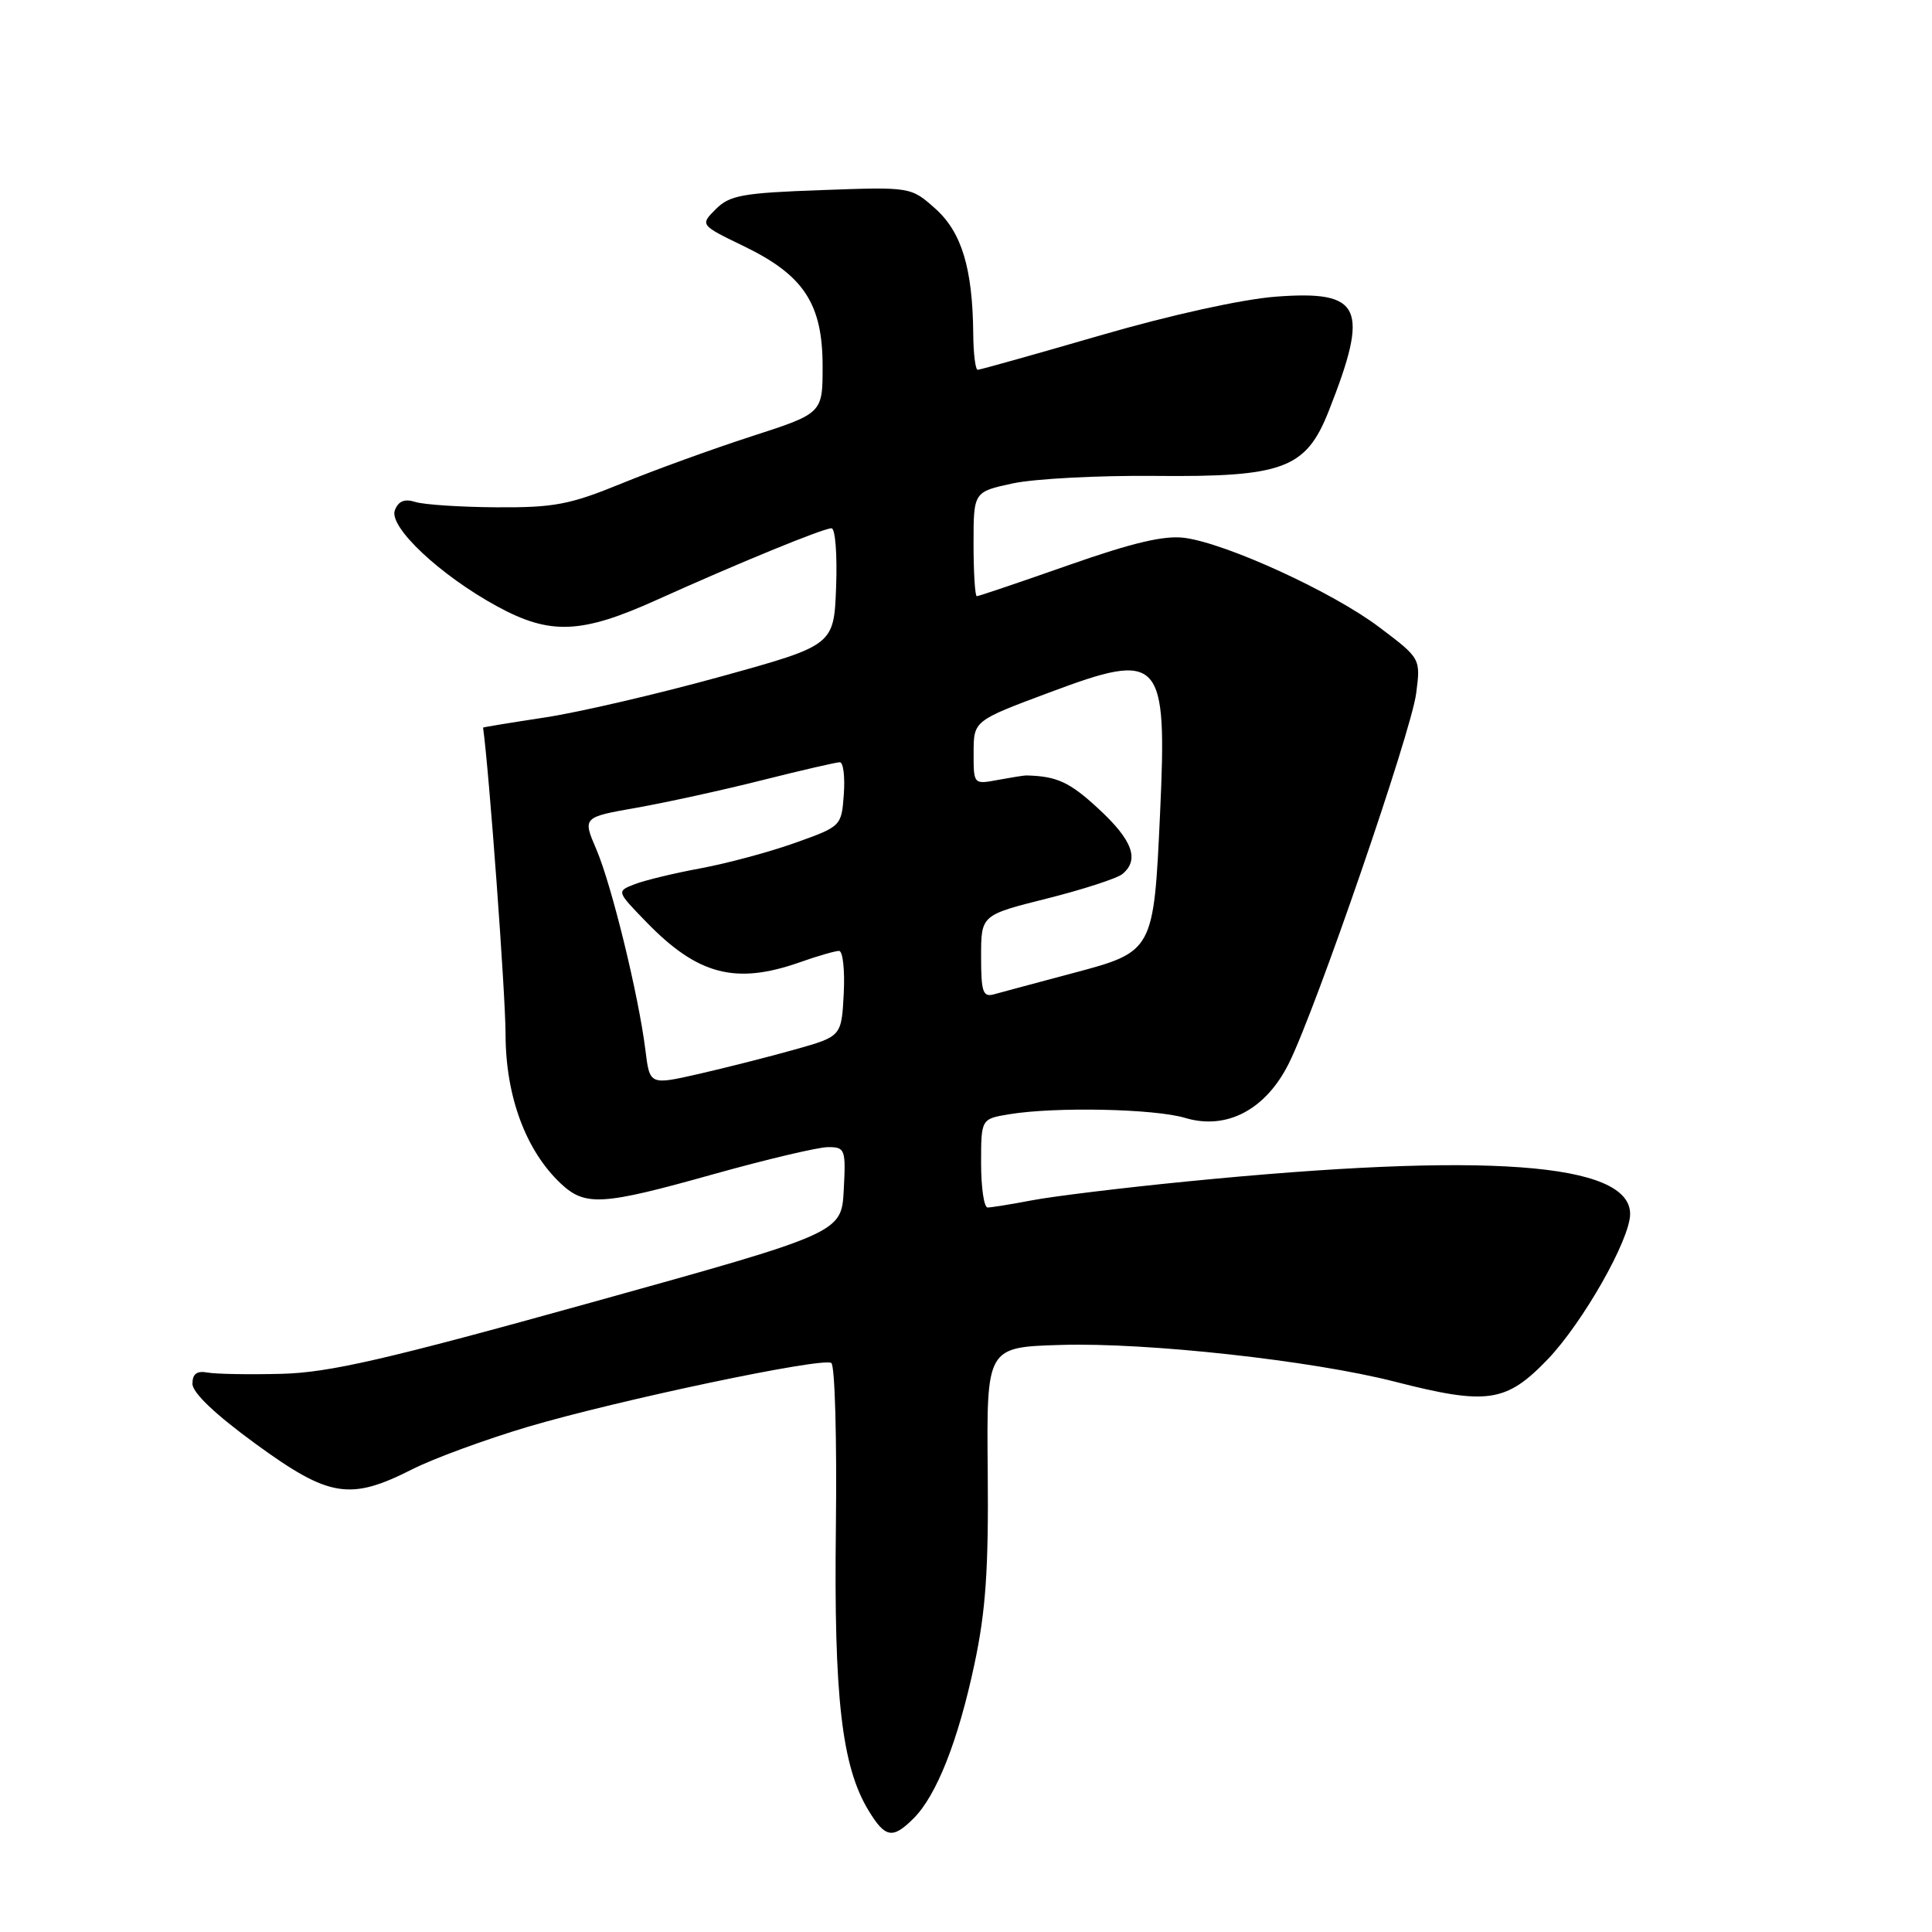 <?xml version="1.0" encoding="UTF-8" standalone="no"?>
<!DOCTYPE svg PUBLIC "-//W3C//DTD SVG 1.1//EN" "http://www.w3.org/Graphics/SVG/1.1/DTD/svg11.dtd" >
<svg xmlns="http://www.w3.org/2000/svg" xmlns:xlink="http://www.w3.org/1999/xlink" version="1.1" viewBox="0 0 256 256">
 <g >
 <path fill="currentColor"
d=" M 121.06 240.94 C 124.11 237.89 126.96 230.66 129.12 220.50 C 130.62 213.46 131.00 207.91 130.88 195.00 C 130.72 178.50 130.72 178.50 140.61 178.21 C 152.02 177.87 173.84 180.27 184.79 183.07 C 197.05 186.21 199.55 185.85 205.02 180.18 C 209.70 175.32 216.00 164.24 216.00 160.86 C 216.00 154.03 196.85 152.63 157.18 156.56 C 148.75 157.39 139.58 158.51 136.79 159.04 C 134.01 159.57 131.34 160.00 130.86 160.00 C 130.39 160.00 130.00 157.36 130.00 154.13 C 130.00 148.26 130.00 148.26 133.75 147.64 C 139.83 146.64 152.97 146.91 157.04 148.13 C 162.54 149.78 167.73 147.04 170.79 140.88 C 174.39 133.64 186.99 97.01 187.65 91.88 C 188.25 87.25 188.25 87.25 182.76 83.11 C 176.61 78.46 162.57 72.02 156.97 71.27 C 154.29 70.91 150.10 71.90 141.58 74.89 C 135.14 77.15 129.67 79.00 129.43 79.00 C 129.20 79.00 129.00 75.89 129.00 72.08 C 129.00 65.17 129.00 65.17 134.21 64.05 C 137.07 63.44 145.51 62.99 152.96 63.06 C 170.04 63.23 173.03 62.12 176.05 54.50 C 181.50 40.70 180.46 38.45 169.05 39.31 C 164.58 39.65 155.09 41.74 145.80 44.44 C 137.16 46.95 129.85 49.00 129.55 49.00 C 129.25 49.00 128.98 46.86 128.96 44.25 C 128.88 35.56 127.43 30.78 123.95 27.66 C 120.70 24.76 120.70 24.76 108.82 25.19 C 98.42 25.56 96.68 25.87 94.85 27.71 C 92.75 29.81 92.75 29.81 98.62 32.65 C 106.52 36.48 109.00 40.27 109.00 48.53 C 109.00 54.77 109.00 54.77 99.57 57.82 C 94.38 59.50 86.62 62.32 82.32 64.08 C 75.51 66.87 73.38 67.27 65.79 67.22 C 61.00 67.19 56.16 66.87 55.03 66.51 C 53.61 66.06 52.79 66.39 52.32 67.61 C 51.48 69.81 58.34 76.25 65.92 80.37 C 72.91 84.17 77.04 84.00 87.00 79.50 C 97.86 74.60 109.08 70.00 110.18 70.00 C 110.68 70.00 110.95 73.49 110.79 77.75 C 110.50 85.50 110.50 85.50 95.50 89.65 C 87.25 91.93 76.79 94.37 72.25 95.06 C 67.71 95.75 64.01 96.36 64.01 96.41 C 64.82 102.24 66.98 131.71 66.99 137.05 C 67.00 145.26 69.67 152.46 74.31 156.83 C 77.55 159.86 79.77 159.73 94.42 155.62 C 101.53 153.63 108.41 152.00 109.72 152.00 C 111.98 152.00 112.09 152.28 111.80 157.68 C 111.50 163.37 111.50 163.37 78.27 172.61 C 51.08 180.17 43.63 181.88 37.27 182.04 C 33.00 182.15 28.60 182.07 27.50 181.87 C 26.08 181.61 25.50 182.04 25.50 183.36 C 25.50 184.55 28.56 187.45 33.90 191.34 C 43.63 198.43 46.38 198.87 54.64 194.68 C 57.45 193.26 64.31 190.74 69.88 189.08 C 81.79 185.55 108.91 179.83 110.15 180.60 C 110.63 180.89 110.90 190.66 110.76 202.31 C 110.48 224.89 111.54 234.07 115.08 239.89 C 117.30 243.55 118.28 243.72 121.06 240.94 Z  M 85.52 139.14 C 84.62 131.90 81.05 117.29 79.03 112.57 C 77.19 108.29 77.19 108.29 84.35 107.03 C 88.28 106.33 95.76 104.70 100.98 103.38 C 106.19 102.07 110.83 101.00 111.28 101.00 C 111.74 101.00 111.98 102.91 111.81 105.25 C 111.50 109.48 111.48 109.50 105.31 111.70 C 101.91 112.91 96.28 114.42 92.81 115.06 C 89.34 115.70 85.42 116.65 84.10 117.16 C 81.69 118.10 81.69 118.10 85.60 122.13 C 92.43 129.19 97.46 130.51 106.00 127.50 C 108.34 126.67 110.67 126.00 111.18 126.00 C 111.68 126.00 111.96 128.55 111.80 131.66 C 111.50 137.33 111.50 137.33 105.31 139.07 C 101.90 140.03 96.18 141.48 92.60 142.30 C 86.09 143.78 86.09 143.78 85.52 139.14 Z  M 130.00 126.74 C 130.00 121.25 130.00 121.25 138.73 119.06 C 143.53 117.85 148.03 116.39 148.73 115.81 C 151.02 113.91 150.07 111.32 145.52 107.13 C 141.72 103.62 140.04 102.85 136.00 102.75 C 135.72 102.74 134.04 103.01 132.25 103.34 C 129.00 103.95 129.00 103.95 129.01 99.72 C 129.02 95.50 129.02 95.50 139.07 91.75 C 153.90 86.20 154.67 87.05 153.71 107.89 C 152.87 126.04 152.83 126.11 142.22 128.93 C 137.42 130.21 132.71 131.47 131.75 131.74 C 130.24 132.17 130.00 131.49 130.00 126.74 Z "/>
</g>
</svg>